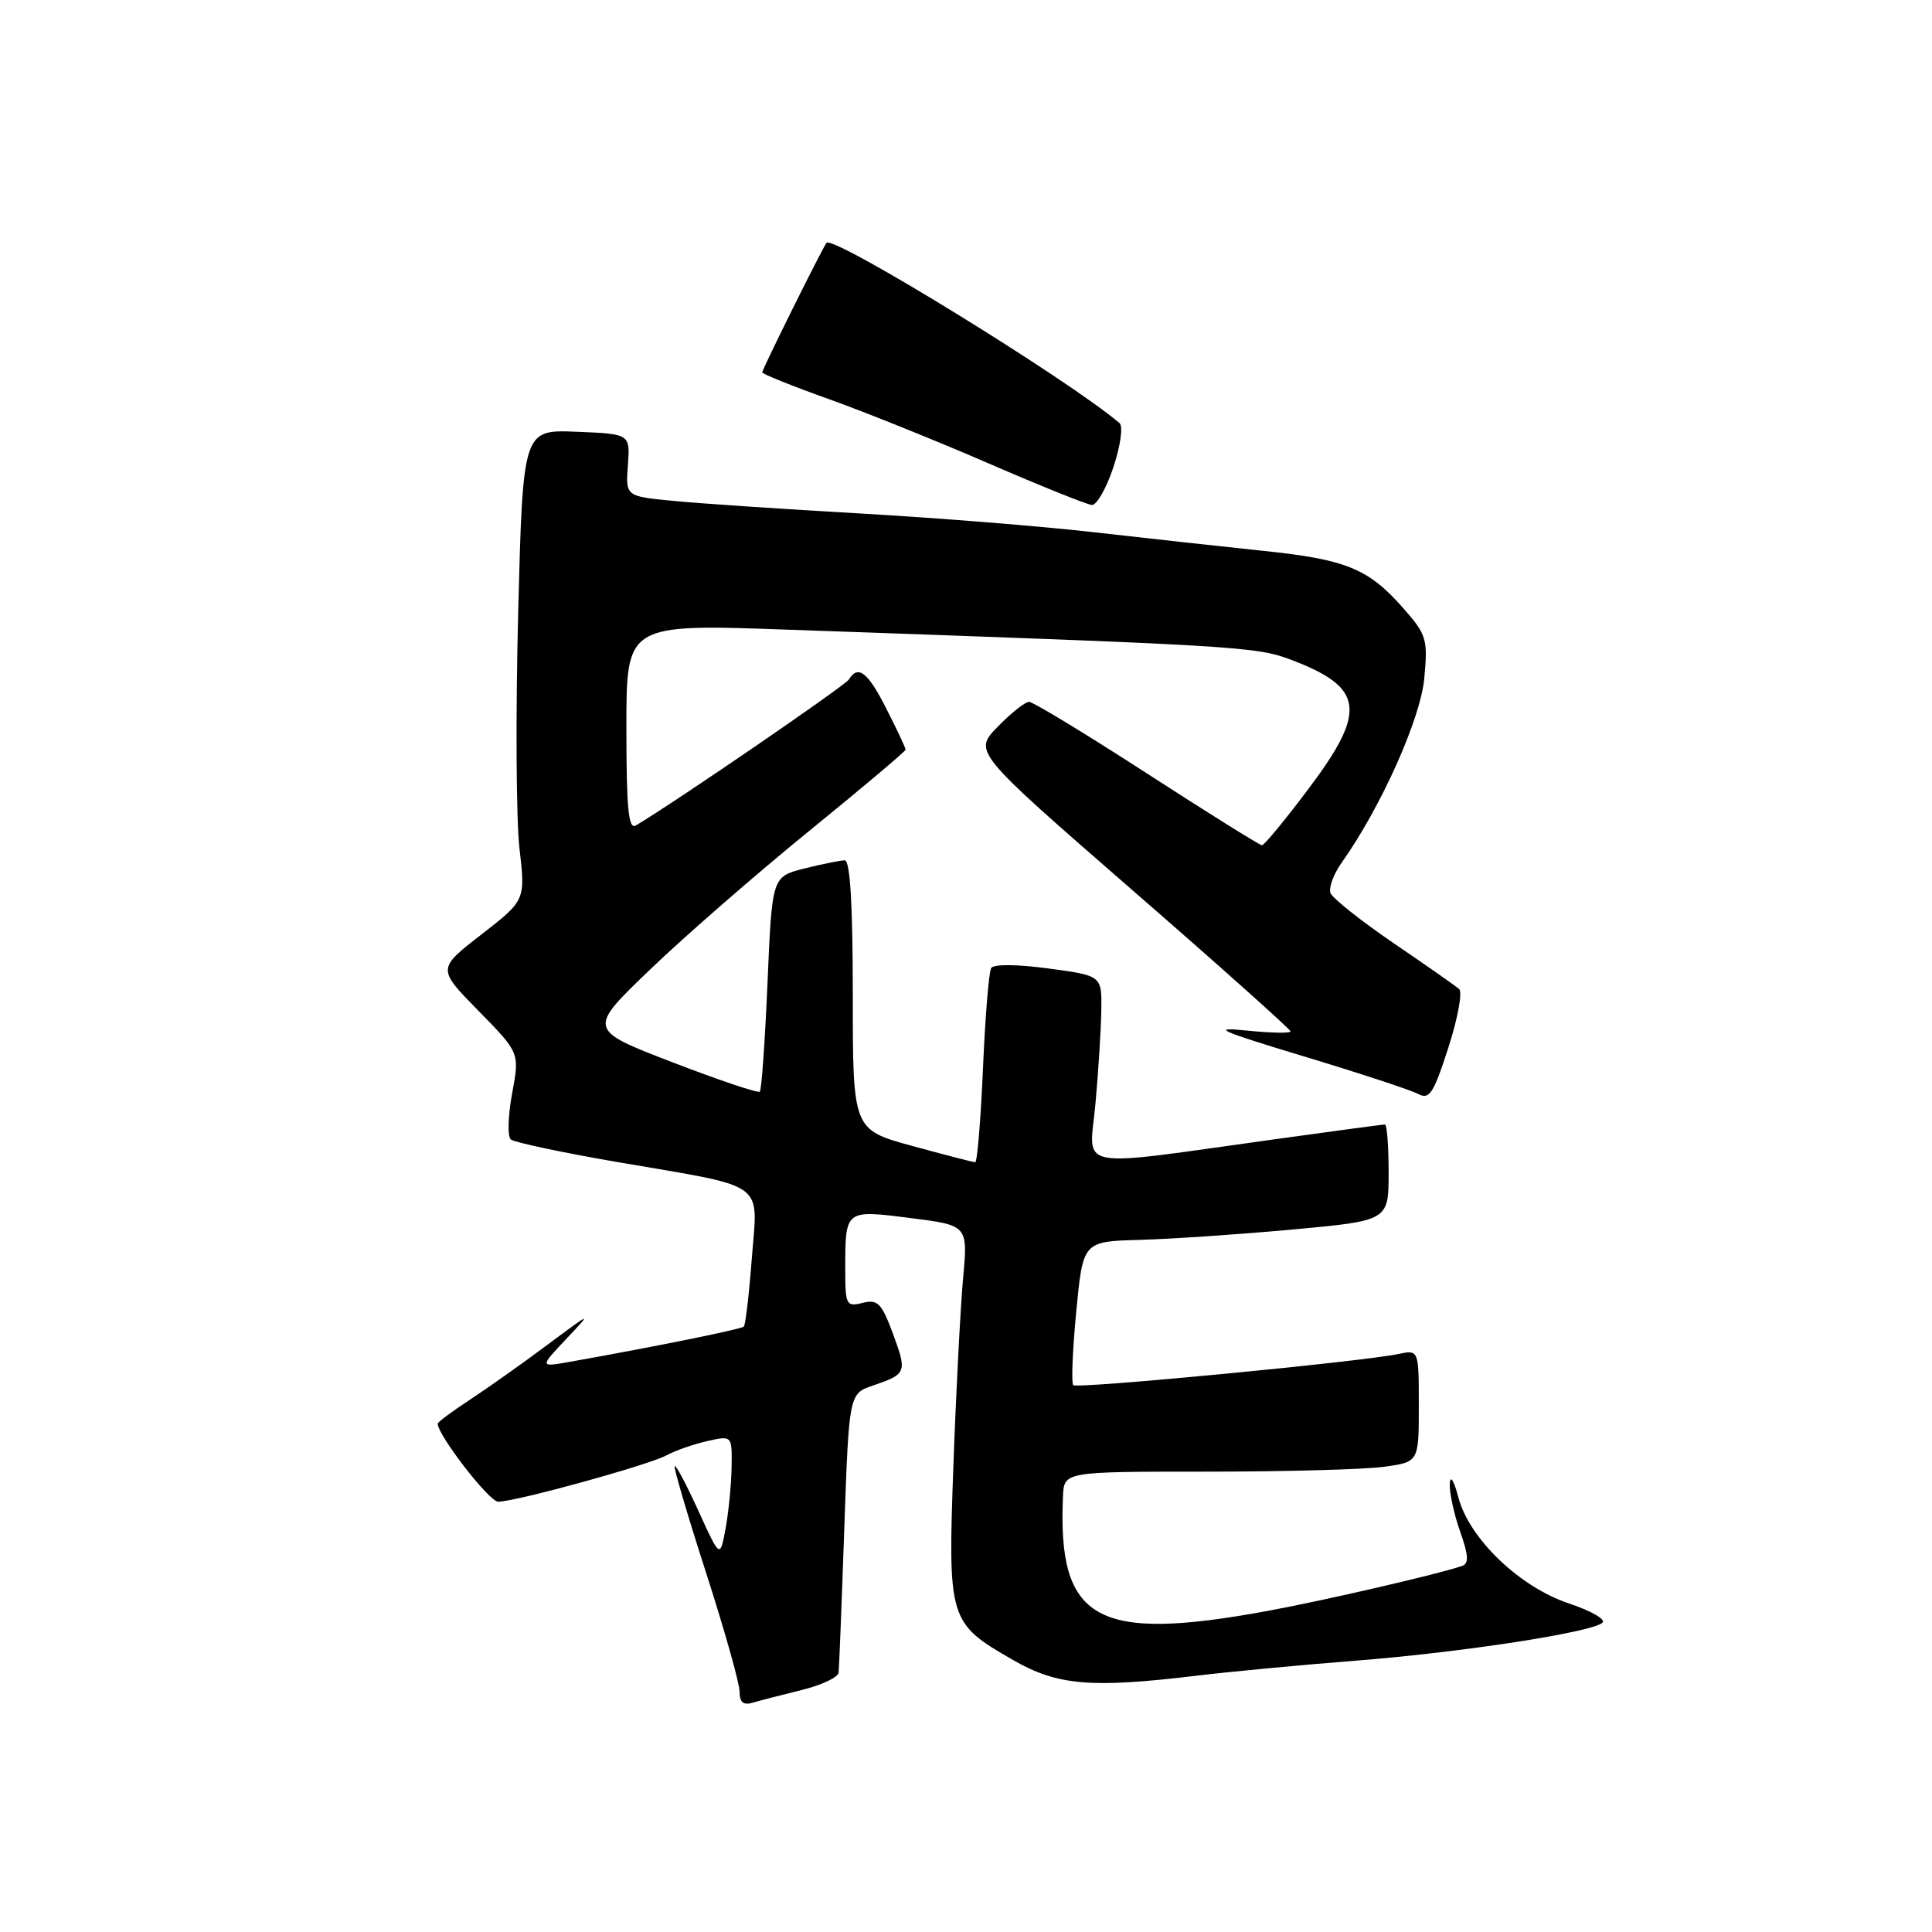 <?xml version="1.0" encoding="UTF-8" standalone="no"?>
<!DOCTYPE svg PUBLIC "-//W3C//DTD SVG 1.1//EN" "http://www.w3.org/Graphics/SVG/1.1/DTD/svg11.dtd" >
<svg xmlns="http://www.w3.org/2000/svg" xmlns:xlink="http://www.w3.org/1999/xlink" version="1.1" viewBox="0 0 256 256">
 <g >
 <path fill="currentColor"
d=" M 106.25 223.93 C 108.86 223.29 111.06 222.25 111.12 221.63 C 111.19 221.01 111.53 212.44 111.87 202.59 C 112.50 184.67 112.50 184.67 115.68 183.59 C 120.14 182.06 120.22 181.86 118.31 176.69 C 116.81 172.66 116.29 172.14 114.30 172.64 C 112.13 173.18 112.00 172.93 112.00 168.19 C 112.00 160.25 111.95 160.29 120.65 161.40 C 128.26 162.36 128.26 162.36 127.61 169.43 C 127.26 173.32 126.68 184.46 126.33 194.19 C 125.59 214.69 125.71 215.07 134.27 219.98 C 140.13 223.34 144.57 223.72 158.53 222.04 C 162.91 221.51 172.35 220.62 179.50 220.06 C 193.59 218.96 210.99 216.29 212.34 215.01 C 212.80 214.58 210.82 213.44 207.93 212.48 C 201.37 210.30 194.69 203.90 193.24 198.41 C 192.64 196.13 192.16 195.39 192.10 196.62 C 192.05 197.79 192.66 200.62 193.47 202.92 C 194.60 206.12 194.66 207.18 193.72 207.50 C 190.55 208.59 175.62 212.04 168.00 213.45 C 145.24 217.64 140.12 214.77 140.85 198.25 C 141.00 195.00 141.00 195.00 159.86 195.00 C 170.23 195.00 180.81 194.71 183.36 194.36 C 188.00 193.73 188.00 193.73 188.00 186.28 C 188.00 178.84 188.00 178.84 185.25 179.42 C 180.37 180.44 142.72 184.05 142.21 183.54 C 141.94 183.28 142.12 178.88 142.61 173.78 C 143.50 164.50 143.50 164.50 151.00 164.29 C 155.12 164.18 164.24 163.56 171.25 162.92 C 184.00 161.75 184.00 161.75 184.00 155.38 C 184.00 151.87 183.78 149.00 183.51 149.00 C 183.25 149.00 176.83 149.86 169.26 150.91 C 141.79 154.72 144.34 155.20 145.15 146.29 C 145.54 142.01 145.89 136.43 145.93 133.89 C 146.00 129.28 146.00 129.28 138.94 128.33 C 134.81 127.77 131.66 127.74 131.34 128.27 C 131.03 128.76 130.54 134.75 130.25 141.58 C 129.95 148.41 129.49 154.00 129.22 154.00 C 128.96 154.00 125.20 153.03 120.87 151.84 C 113.00 149.69 113.00 149.69 113.00 131.84 C 113.00 119.97 112.65 114.00 111.94 114.00 C 111.36 114.00 108.95 114.49 106.59 115.08 C 102.30 116.16 102.30 116.16 101.70 130.20 C 101.37 137.92 100.91 144.42 100.68 144.65 C 100.46 144.88 95.23 143.12 89.06 140.74 C 77.85 136.42 77.85 136.42 86.18 128.43 C 90.75 124.04 100.24 115.78 107.25 110.08 C 114.26 104.38 120.00 99.54 120.00 99.33 C 120.00 99.11 118.87 96.70 117.48 93.97 C 114.99 89.04 113.71 88.04 112.48 90.04 C 111.97 90.86 89.43 106.31 84.25 109.38 C 83.27 109.96 83.00 107.10 83.00 96.40 C 83.00 82.68 83.00 82.68 104.25 83.43 C 163.85 85.52 166.43 85.68 170.95 87.38 C 180.76 91.07 181.20 94.14 173.38 104.53 C 170.29 108.64 167.52 112.00 167.22 112.00 C 166.92 112.00 160.07 107.72 152.00 102.50 C 143.93 97.28 136.89 93.00 136.36 93.00 C 135.83 93.00 133.95 94.49 132.19 96.31 C 128.98 99.61 128.98 99.61 149.99 117.90 C 161.55 127.95 171.00 136.40 171.00 136.66 C 171.00 136.93 168.41 136.88 165.25 136.56 C 160.34 136.05 161.46 136.56 172.85 140.00 C 180.19 142.22 186.98 144.45 187.92 144.96 C 189.40 145.75 189.96 144.89 191.91 138.83 C 193.16 134.96 193.81 131.45 193.34 131.05 C 192.88 130.64 188.96 127.90 184.64 124.96 C 180.32 122.01 176.57 119.03 176.30 118.34 C 176.03 117.64 176.70 115.82 177.79 114.29 C 182.98 106.96 188.20 95.32 188.72 89.92 C 189.21 84.71 189.04 84.11 185.97 80.62 C 181.34 75.34 178.38 74.13 167.38 72.99 C 162.04 72.43 152.01 71.33 145.09 70.54 C 138.16 69.74 124.17 68.62 114.00 68.04 C 103.83 67.46 92.66 66.71 89.20 66.37 C 82.89 65.76 82.89 65.76 83.20 61.63 C 83.50 57.50 83.50 57.50 76.40 57.21 C 69.29 56.92 69.29 56.92 68.66 81.21 C 68.32 94.57 68.39 108.60 68.83 112.39 C 69.63 119.29 69.63 119.29 63.78 123.83 C 57.93 128.37 57.93 128.37 63.40 133.94 C 68.86 139.50 68.86 139.50 67.86 144.88 C 67.31 147.84 67.23 150.58 67.68 150.98 C 68.13 151.37 74.58 152.74 82.00 154.01 C 101.86 157.42 100.42 156.38 99.62 166.72 C 99.26 171.48 98.78 175.56 98.56 175.78 C 98.20 176.13 86.92 178.42 75.50 180.45 C 71.50 181.16 71.50 181.16 75.00 177.45 C 78.50 173.75 78.50 173.75 72.50 178.22 C 69.20 180.68 64.59 183.95 62.25 185.48 C 59.91 187.01 58.00 188.44 58.00 188.64 C 58.00 190.17 64.81 198.97 66.00 198.98 C 68.26 199.00 85.81 194.17 88.29 192.85 C 89.48 192.21 91.93 191.35 93.73 190.95 C 97.00 190.21 97.00 190.21 96.94 194.36 C 96.91 196.63 96.55 200.30 96.15 202.50 C 95.41 206.50 95.41 206.50 92.56 200.23 C 90.99 196.78 89.57 194.10 89.40 194.26 C 89.23 194.43 91.10 200.78 93.55 208.37 C 96.00 215.97 98.00 223.07 98.00 224.16 C 98.00 225.57 98.50 225.99 99.75 225.61 C 100.71 225.33 103.64 224.57 106.25 223.93 Z  M 147.53 61.91 C 148.46 59.11 148.83 56.49 148.36 56.08 C 141.72 50.39 110.45 31.14 109.52 32.18 C 109.05 32.70 101.00 48.92 101.00 49.34 C 101.00 49.55 104.94 51.14 109.76 52.86 C 114.58 54.58 124.14 58.43 131.01 61.41 C 137.88 64.39 144.03 66.86 144.67 66.91 C 145.31 66.96 146.60 64.71 147.53 61.91 Z "/>
</g>
</svg>